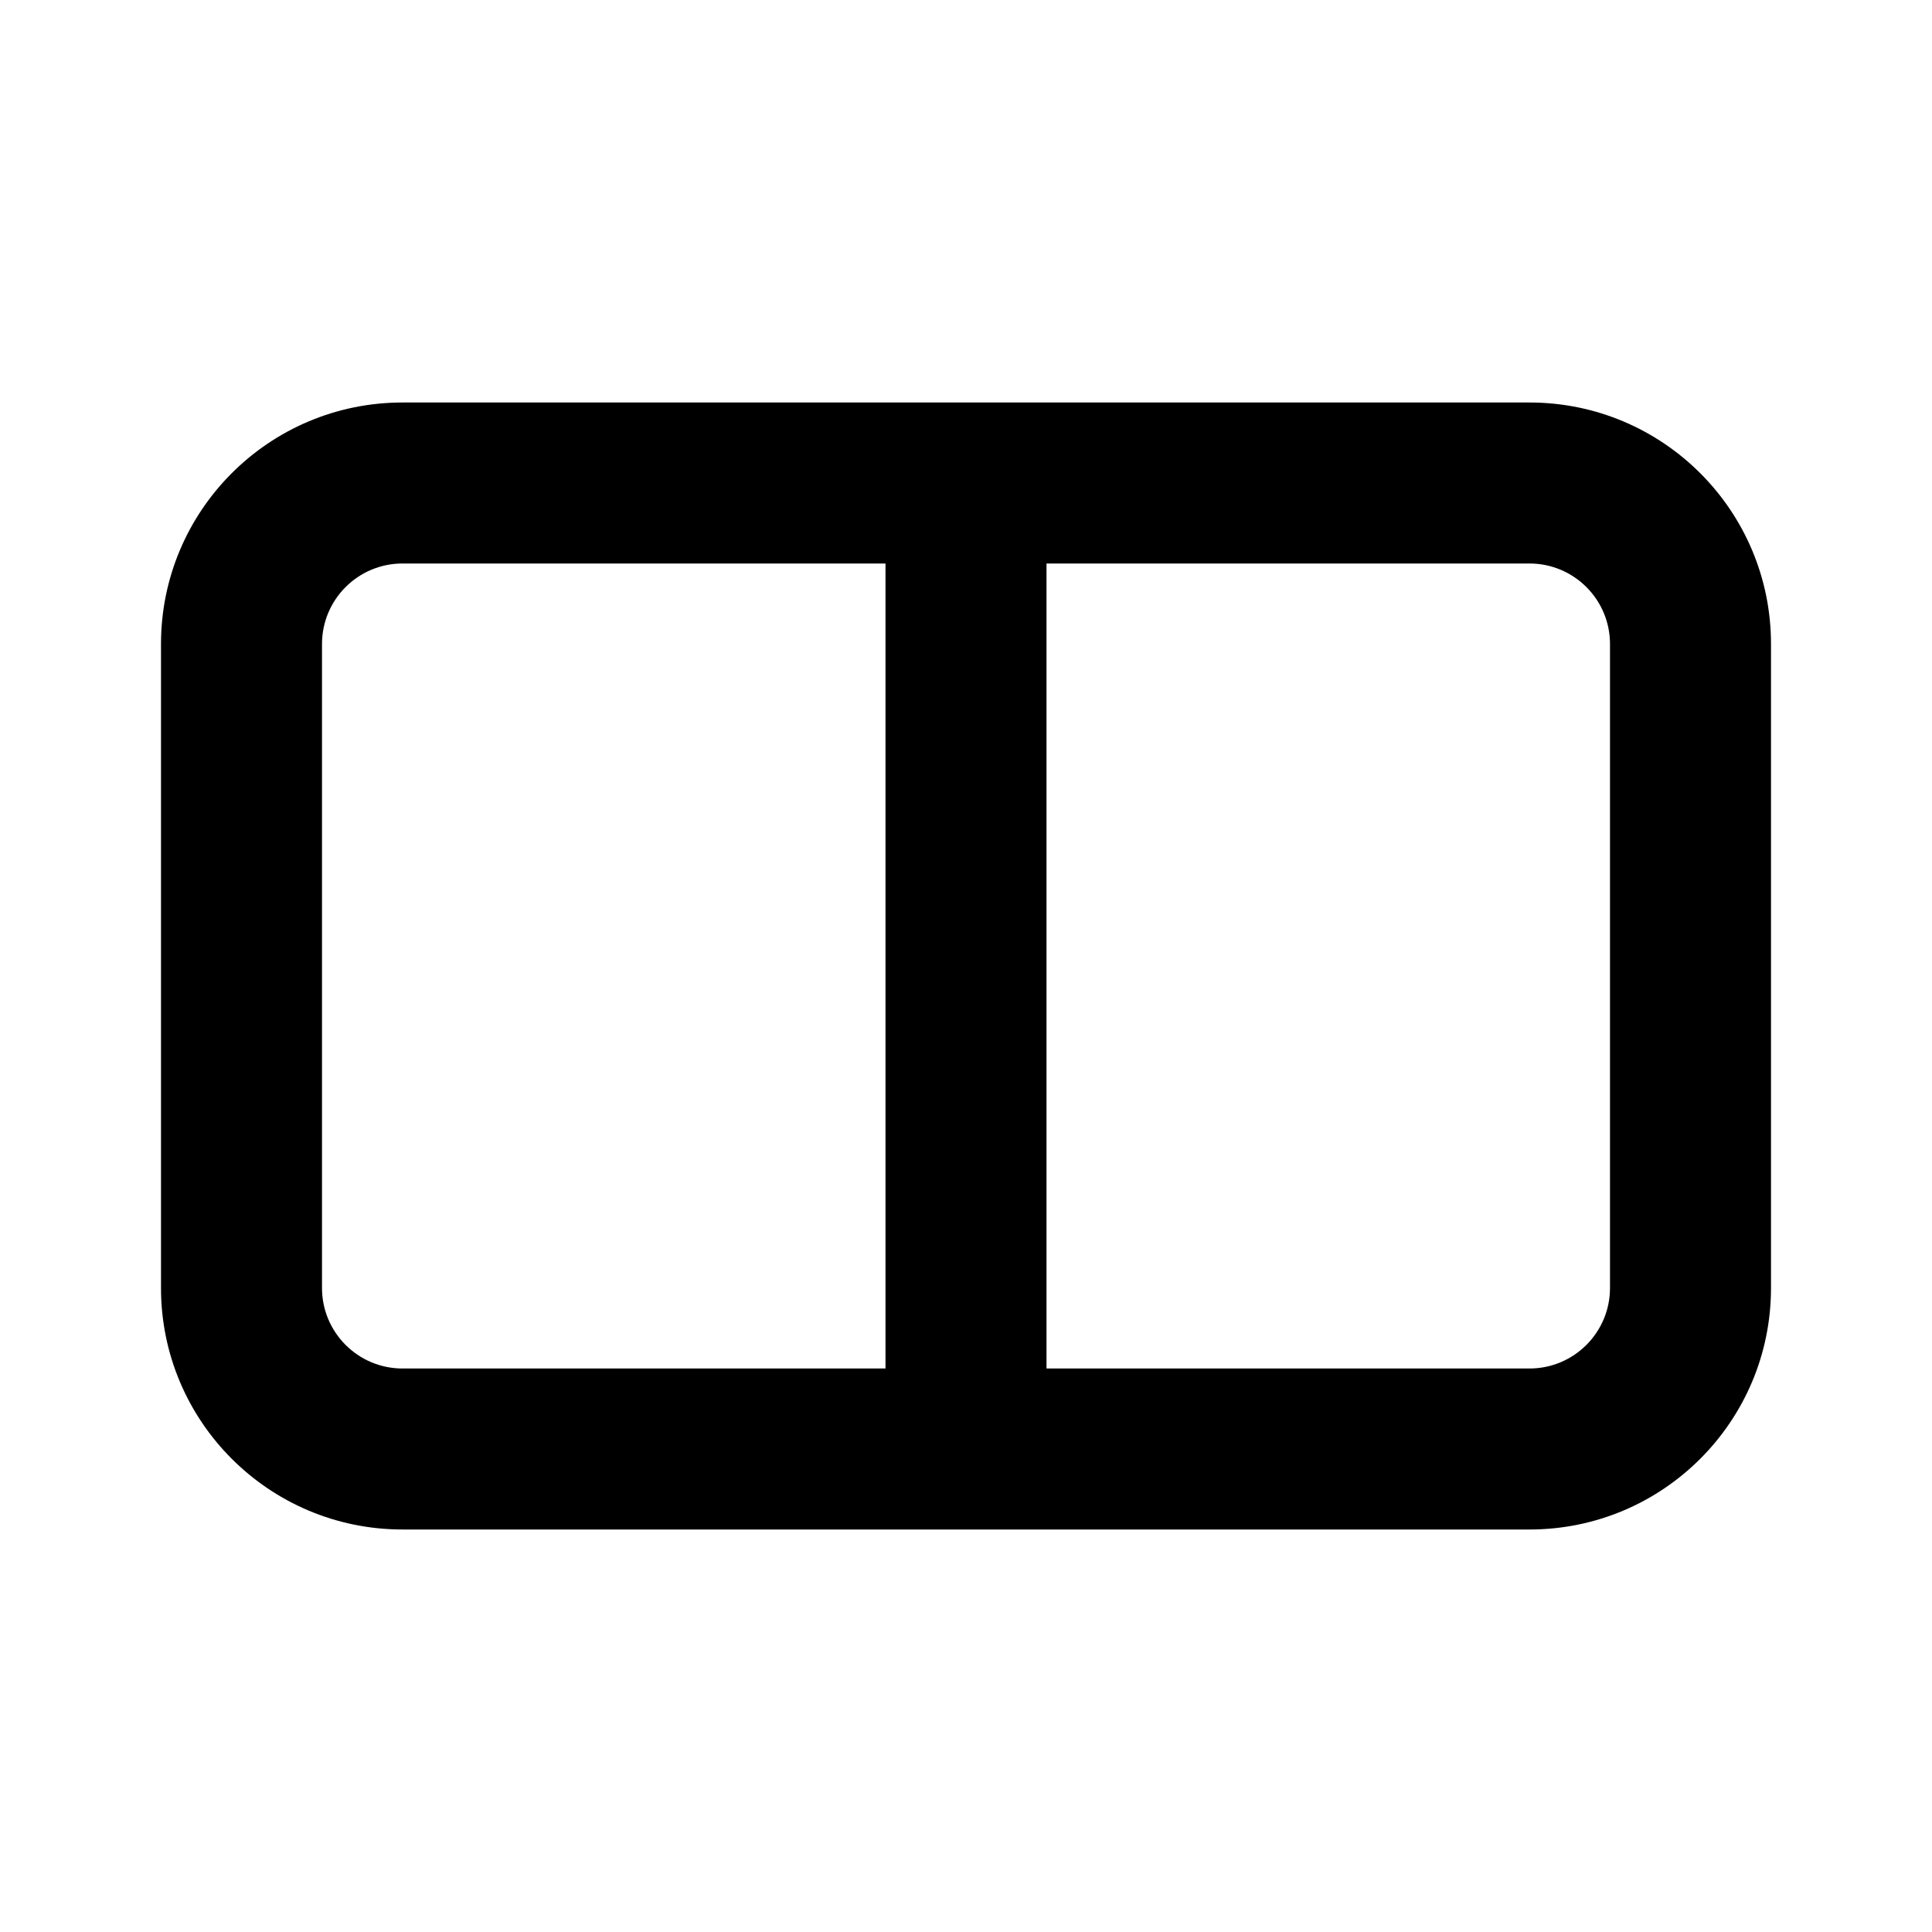<svg xmlns='http://www.w3.org/2000/svg' id='icons_view_split' viewBox='0 0 24 24'>
<path fill-rule='evenodd' clip-rule='evenodd' d='M22 8C22 6.343 20.657 5 19 5L5 5C3.343 5 2 6.343 2 8L2 16C2 17.657 3.343 19 5 19L19 19C20.657 19 22 17.657 22 16L22 8zM11 7L5 7C4.448 7 4 7.448 4 8L4 16C4 16.552 4.448 17 5 17L11 17L11 7zM13 7L19 7C19.552 7 20 7.448 20 8L20 16C20 16.552 19.552 17 19 17L13 17L13 7z' />
</svg>